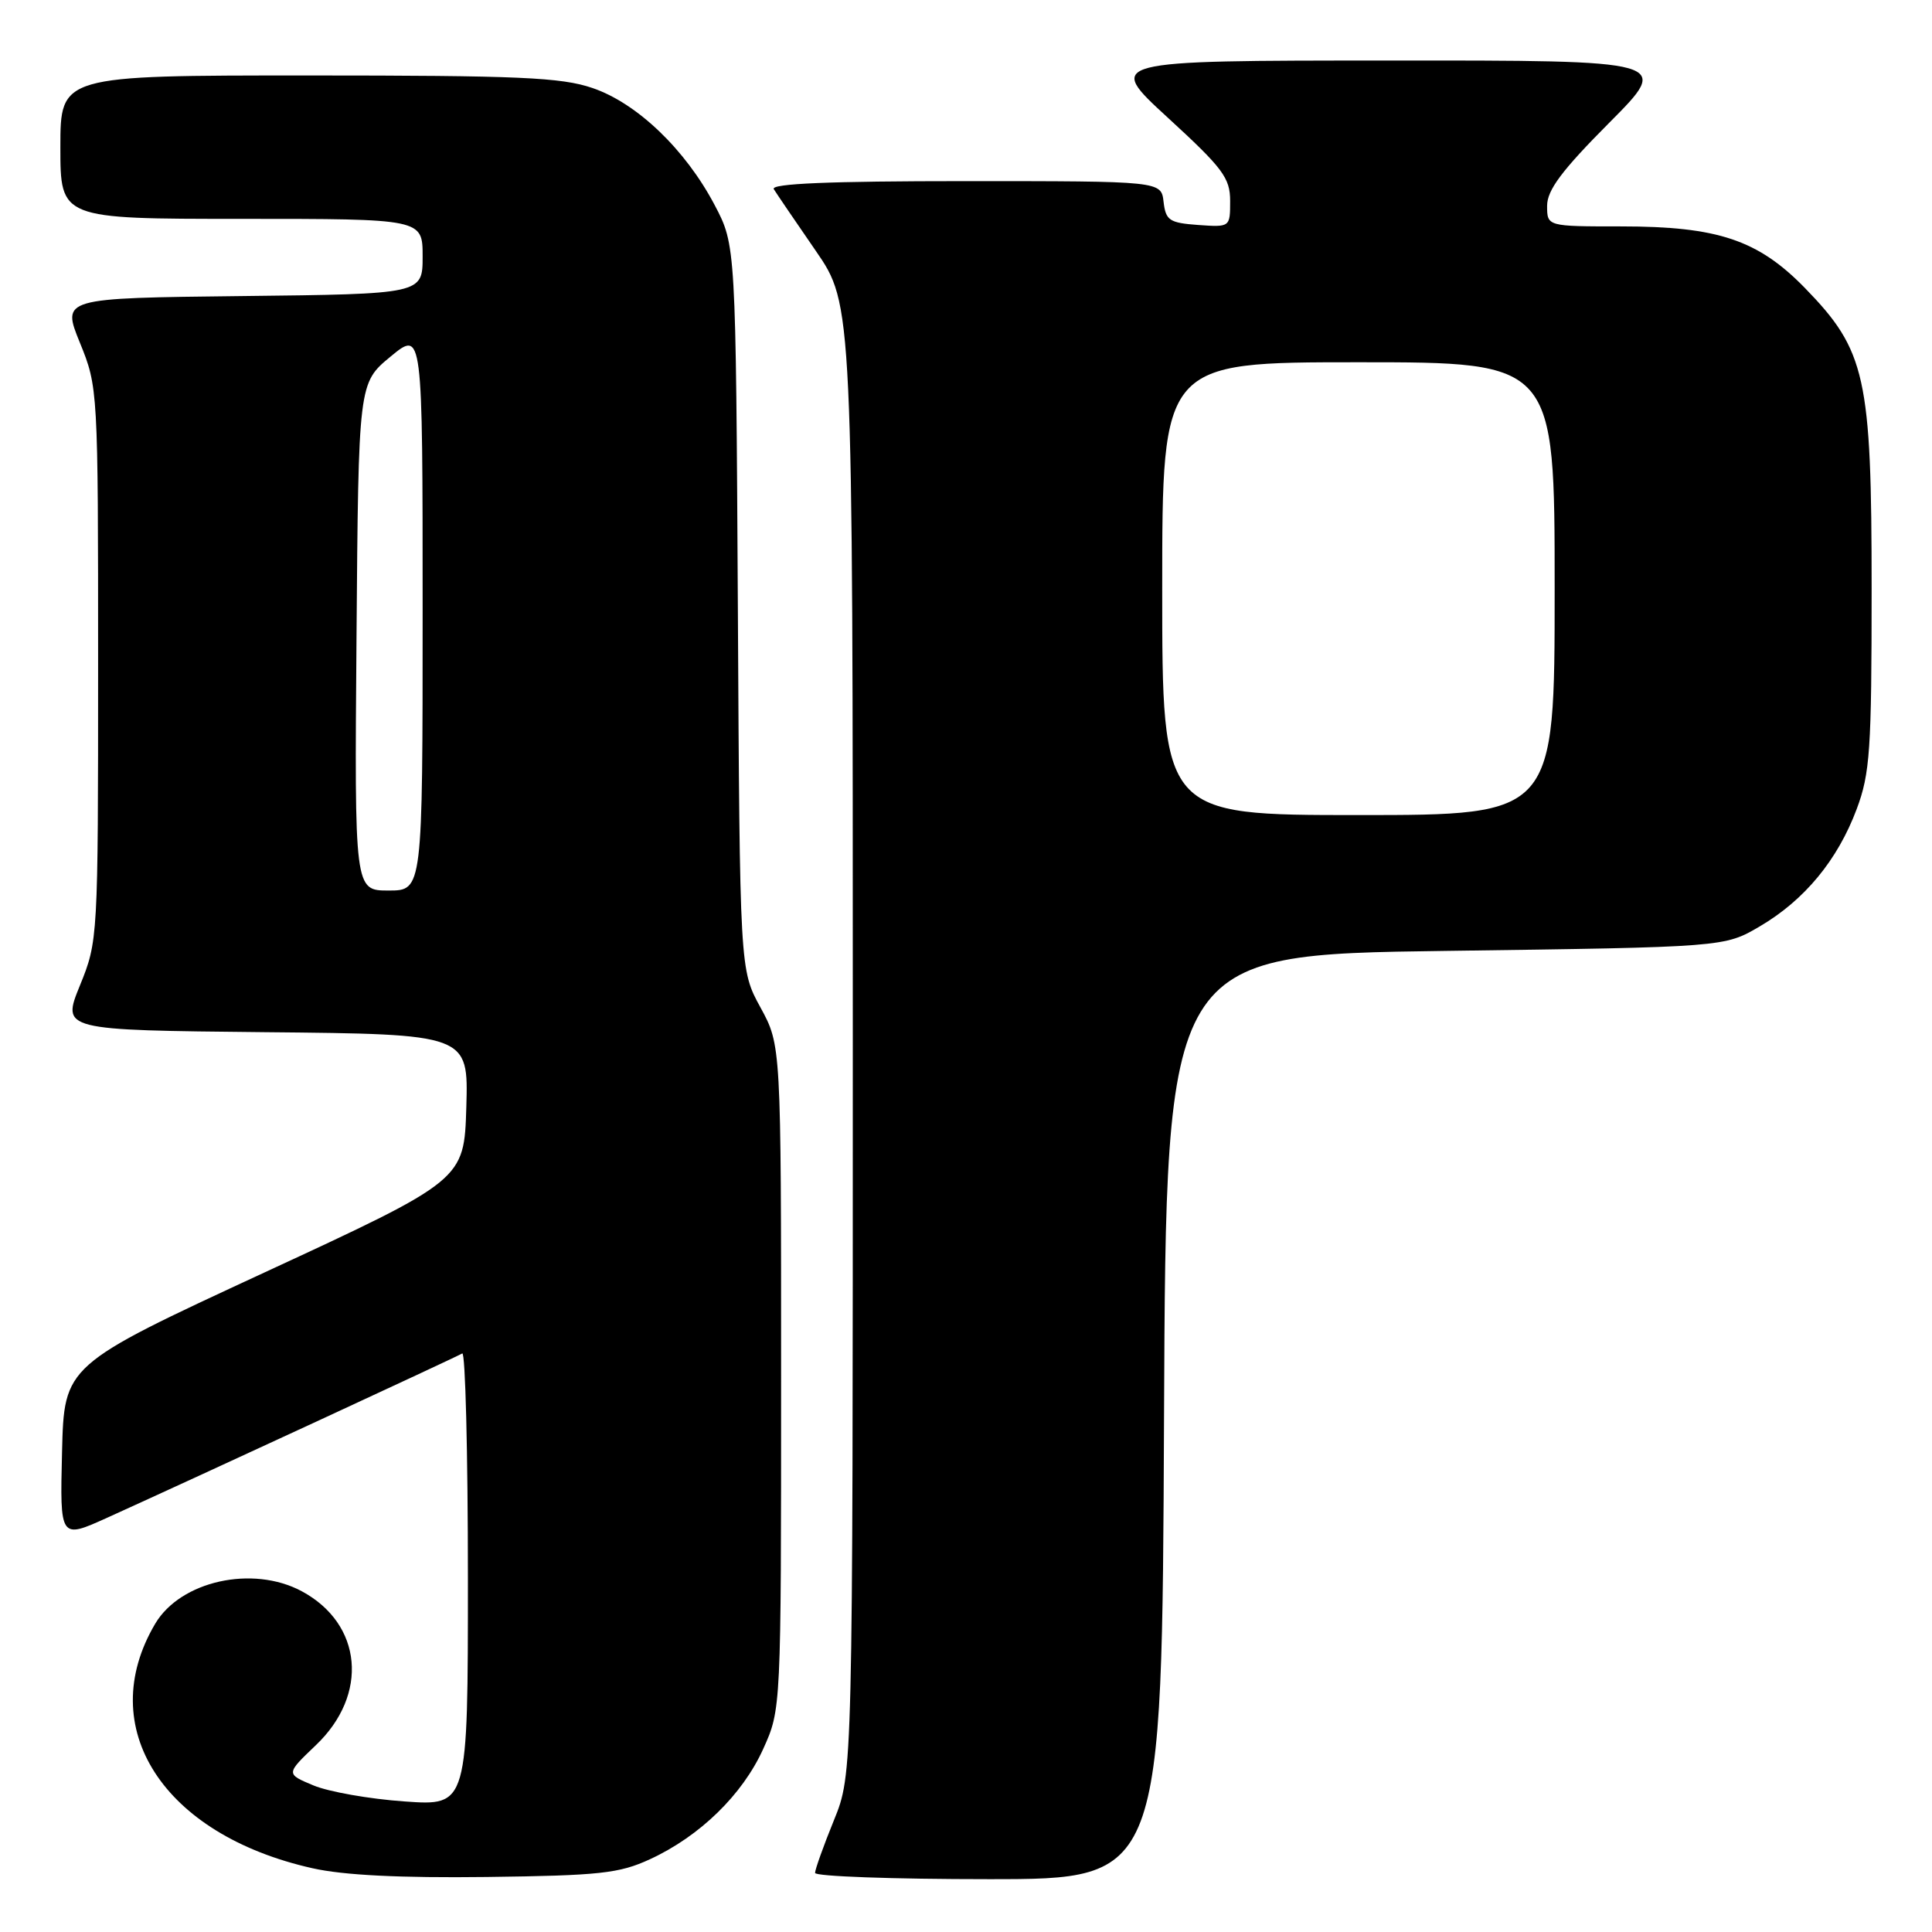 <?xml version="1.0" encoding="UTF-8" standalone="no"?>
<!DOCTYPE svg PUBLIC "-//W3C//DTD SVG 1.1//EN" "http://www.w3.org/Graphics/SVG/1.1/DTD/svg11.dtd" >
<svg xmlns="http://www.w3.org/2000/svg" xmlns:xlink="http://www.w3.org/1999/xlink" version="1.1" viewBox="0 0 256 256">
 <g >
 <path fill="currentColor"
d=" M 86.12 246.36 C 92.74 243.31 98.39 237.80 101.13 231.74 C 103.50 226.50 103.50 226.50 103.50 182.50 C 103.50 138.50 103.50 138.50 100.77 133.50 C 98.03 128.50 98.03 128.50 97.77 80.50 C 97.50 32.50 97.50 32.50 94.69 27.16 C 90.81 19.80 84.41 13.67 78.50 11.66 C 74.37 10.25 68.75 10.00 40.82 10.00 C 8.00 10.00 8.00 10.00 8.00 19.50 C 8.00 29.00 8.00 29.00 32.00 29.00 C 56.00 29.00 56.00 29.00 56.00 33.98 C 56.00 38.96 56.00 38.96 32.09 39.23 C 8.18 39.50 8.18 39.50 10.59 45.42 C 12.98 51.30 13.00 51.57 13.00 88.00 C 13.00 124.43 12.98 124.70 10.59 130.58 C 8.18 136.50 8.18 136.50 35.13 136.77 C 62.07 137.03 62.07 137.03 61.79 146.70 C 61.50 156.36 61.50 156.36 35.00 168.63 C 8.50 180.90 8.50 180.90 8.22 192.42 C 7.94 203.94 7.94 203.94 14.22 201.10 C 26.12 195.71 60.50 179.80 61.25 179.34 C 61.66 179.09 62.00 192.48 62.00 209.09 C 62.00 239.30 62.00 239.30 53.60 238.70 C 48.98 238.38 43.55 237.42 41.54 236.58 C 37.87 235.05 37.87 235.05 41.84 231.26 C 48.90 224.55 48.04 215.17 39.97 210.84 C 33.47 207.36 23.92 209.48 20.56 215.16 C 12.44 228.91 21.58 243.11 41.40 247.55 C 45.52 248.48 53.03 248.85 64.50 248.71 C 79.46 248.52 82.05 248.24 86.12 246.36 Z  M 154.24 187.75 C 154.50 126.50 154.50 126.50 191.50 126.00 C 228.50 125.50 228.50 125.50 233.18 122.75 C 239.11 119.27 243.50 113.95 246.02 107.21 C 247.79 102.48 248.00 99.40 248.00 78.00 C 248.00 49.93 247.23 46.45 239.16 38.16 C 232.95 31.79 227.62 30.00 214.82 30.00 C 205.00 30.00 205.00 30.00 205.00 27.27 C 205.00 25.19 206.95 22.58 213.23 16.27 C 221.46 8.00 221.46 8.00 183.98 8.02 C 146.50 8.03 146.50 8.03 154.75 15.60 C 162.05 22.30 163.00 23.57 163.00 26.64 C 163.00 30.11 162.99 30.11 158.75 29.81 C 154.95 29.53 154.47 29.21 154.18 26.75 C 153.87 24.00 153.87 24.00 127.87 24.00 C 109.90 24.00 102.08 24.33 102.53 25.06 C 102.89 25.64 105.39 29.32 108.09 33.23 C 113.00 40.36 113.00 40.36 113.00 137.70 C 113.00 235.04 113.00 235.04 110.50 241.19 C 109.12 244.58 108.00 247.72 108.00 248.17 C 108.00 248.63 118.35 249.00 130.99 249.00 C 153.98 249.00 153.98 249.00 154.24 187.75 Z  M 47.24 84.38 C 47.50 50.76 47.50 50.76 51.75 47.25 C 56.00 43.74 56.00 43.74 56.00 80.87 C 56.00 118.00 56.00 118.00 51.49 118.00 C 46.97 118.00 46.97 118.00 47.24 84.38 Z  M 154.00 78.00 C 154.00 48.00 154.00 48.00 180.00 48.00 C 206.00 48.00 206.00 48.00 206.00 78.00 C 206.00 108.00 206.00 108.00 180.00 108.00 C 154.00 108.00 154.00 108.00 154.00 78.00 Z "/>
</g>
</svg>